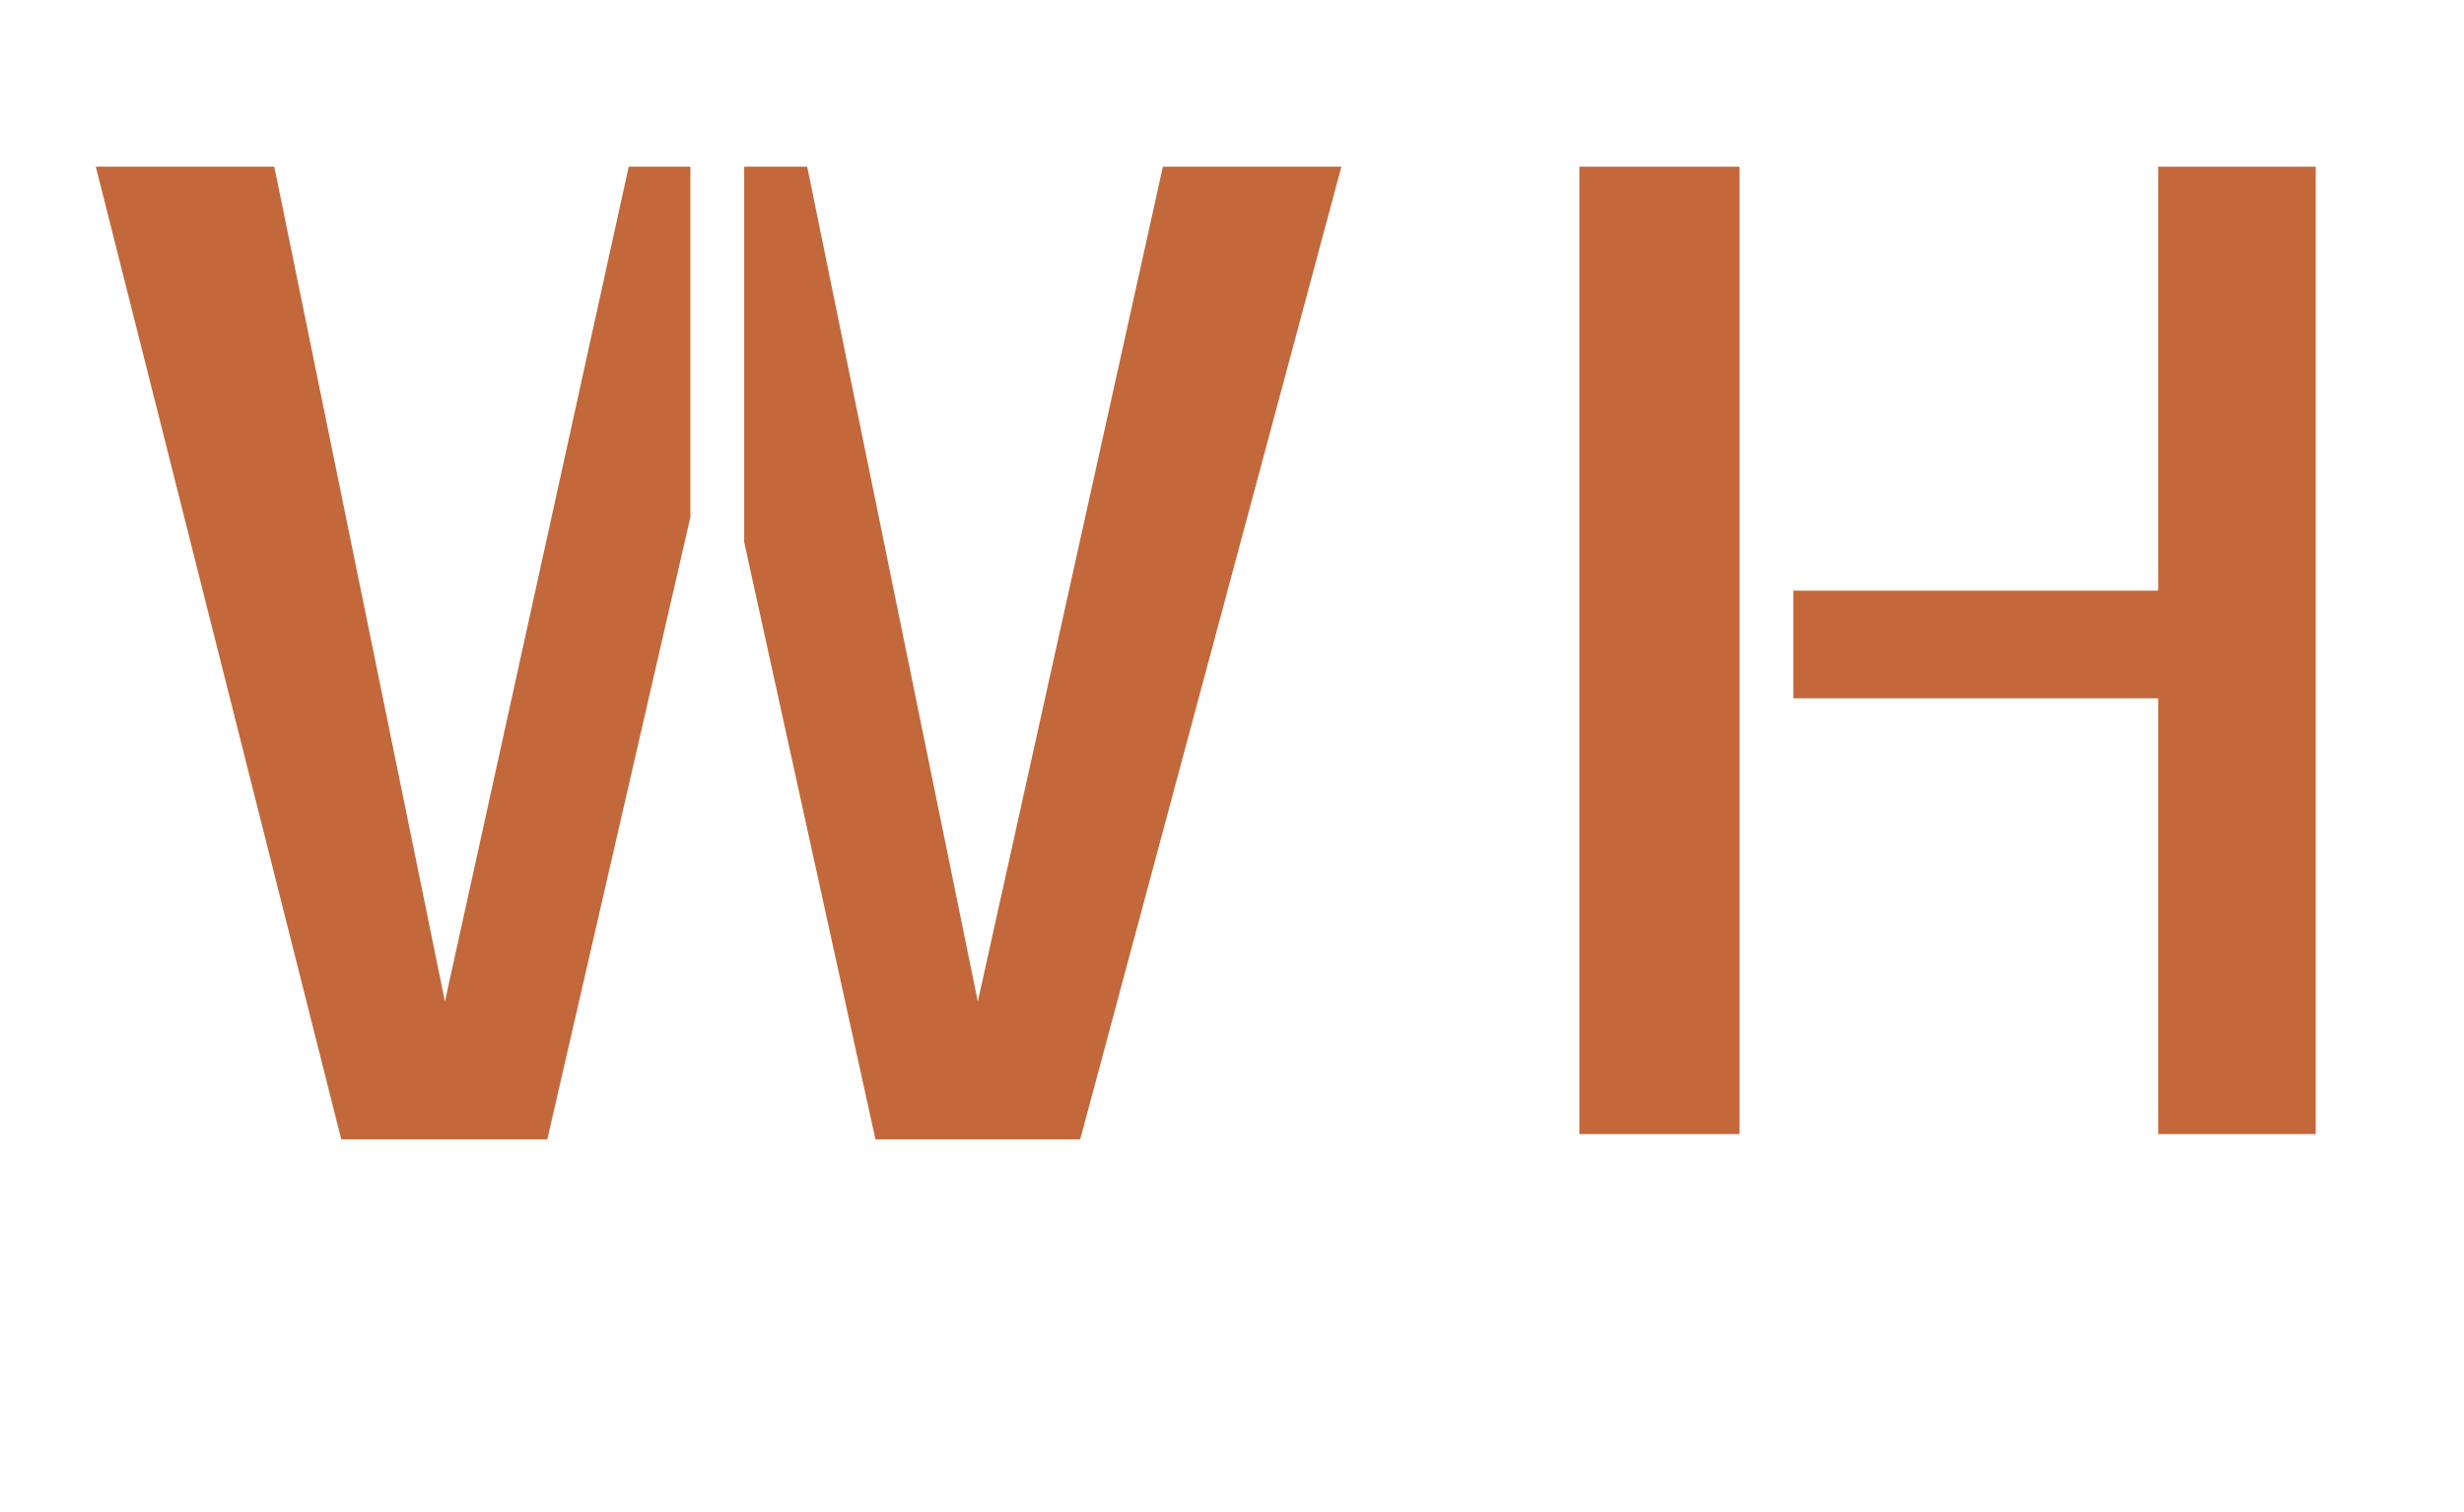 <svg width="44" height="27" viewBox="0 0 44 27" fill="none" xmlns="http://www.w3.org/2000/svg">
<path d="M7.945 17.883L11.227 2.977H12.328V9.234L9.773 20.344H6.094L1.711 2.977H4.898L7.945 17.883ZM20.766 2.977H23.953L19.289 20.344H15.633L13.289 9.68V2.977H14.414L17.461 17.883L20.766 2.977Z" fill="#C2683A"/>
<path d="M41.352 2.977V20.25H38.539V12.469H32.023V10.547H38.539V2.977H41.352ZM28.203 2.977H31.062V20.25H28.203V2.977Z" fill="#C2683A"/>
</svg>

